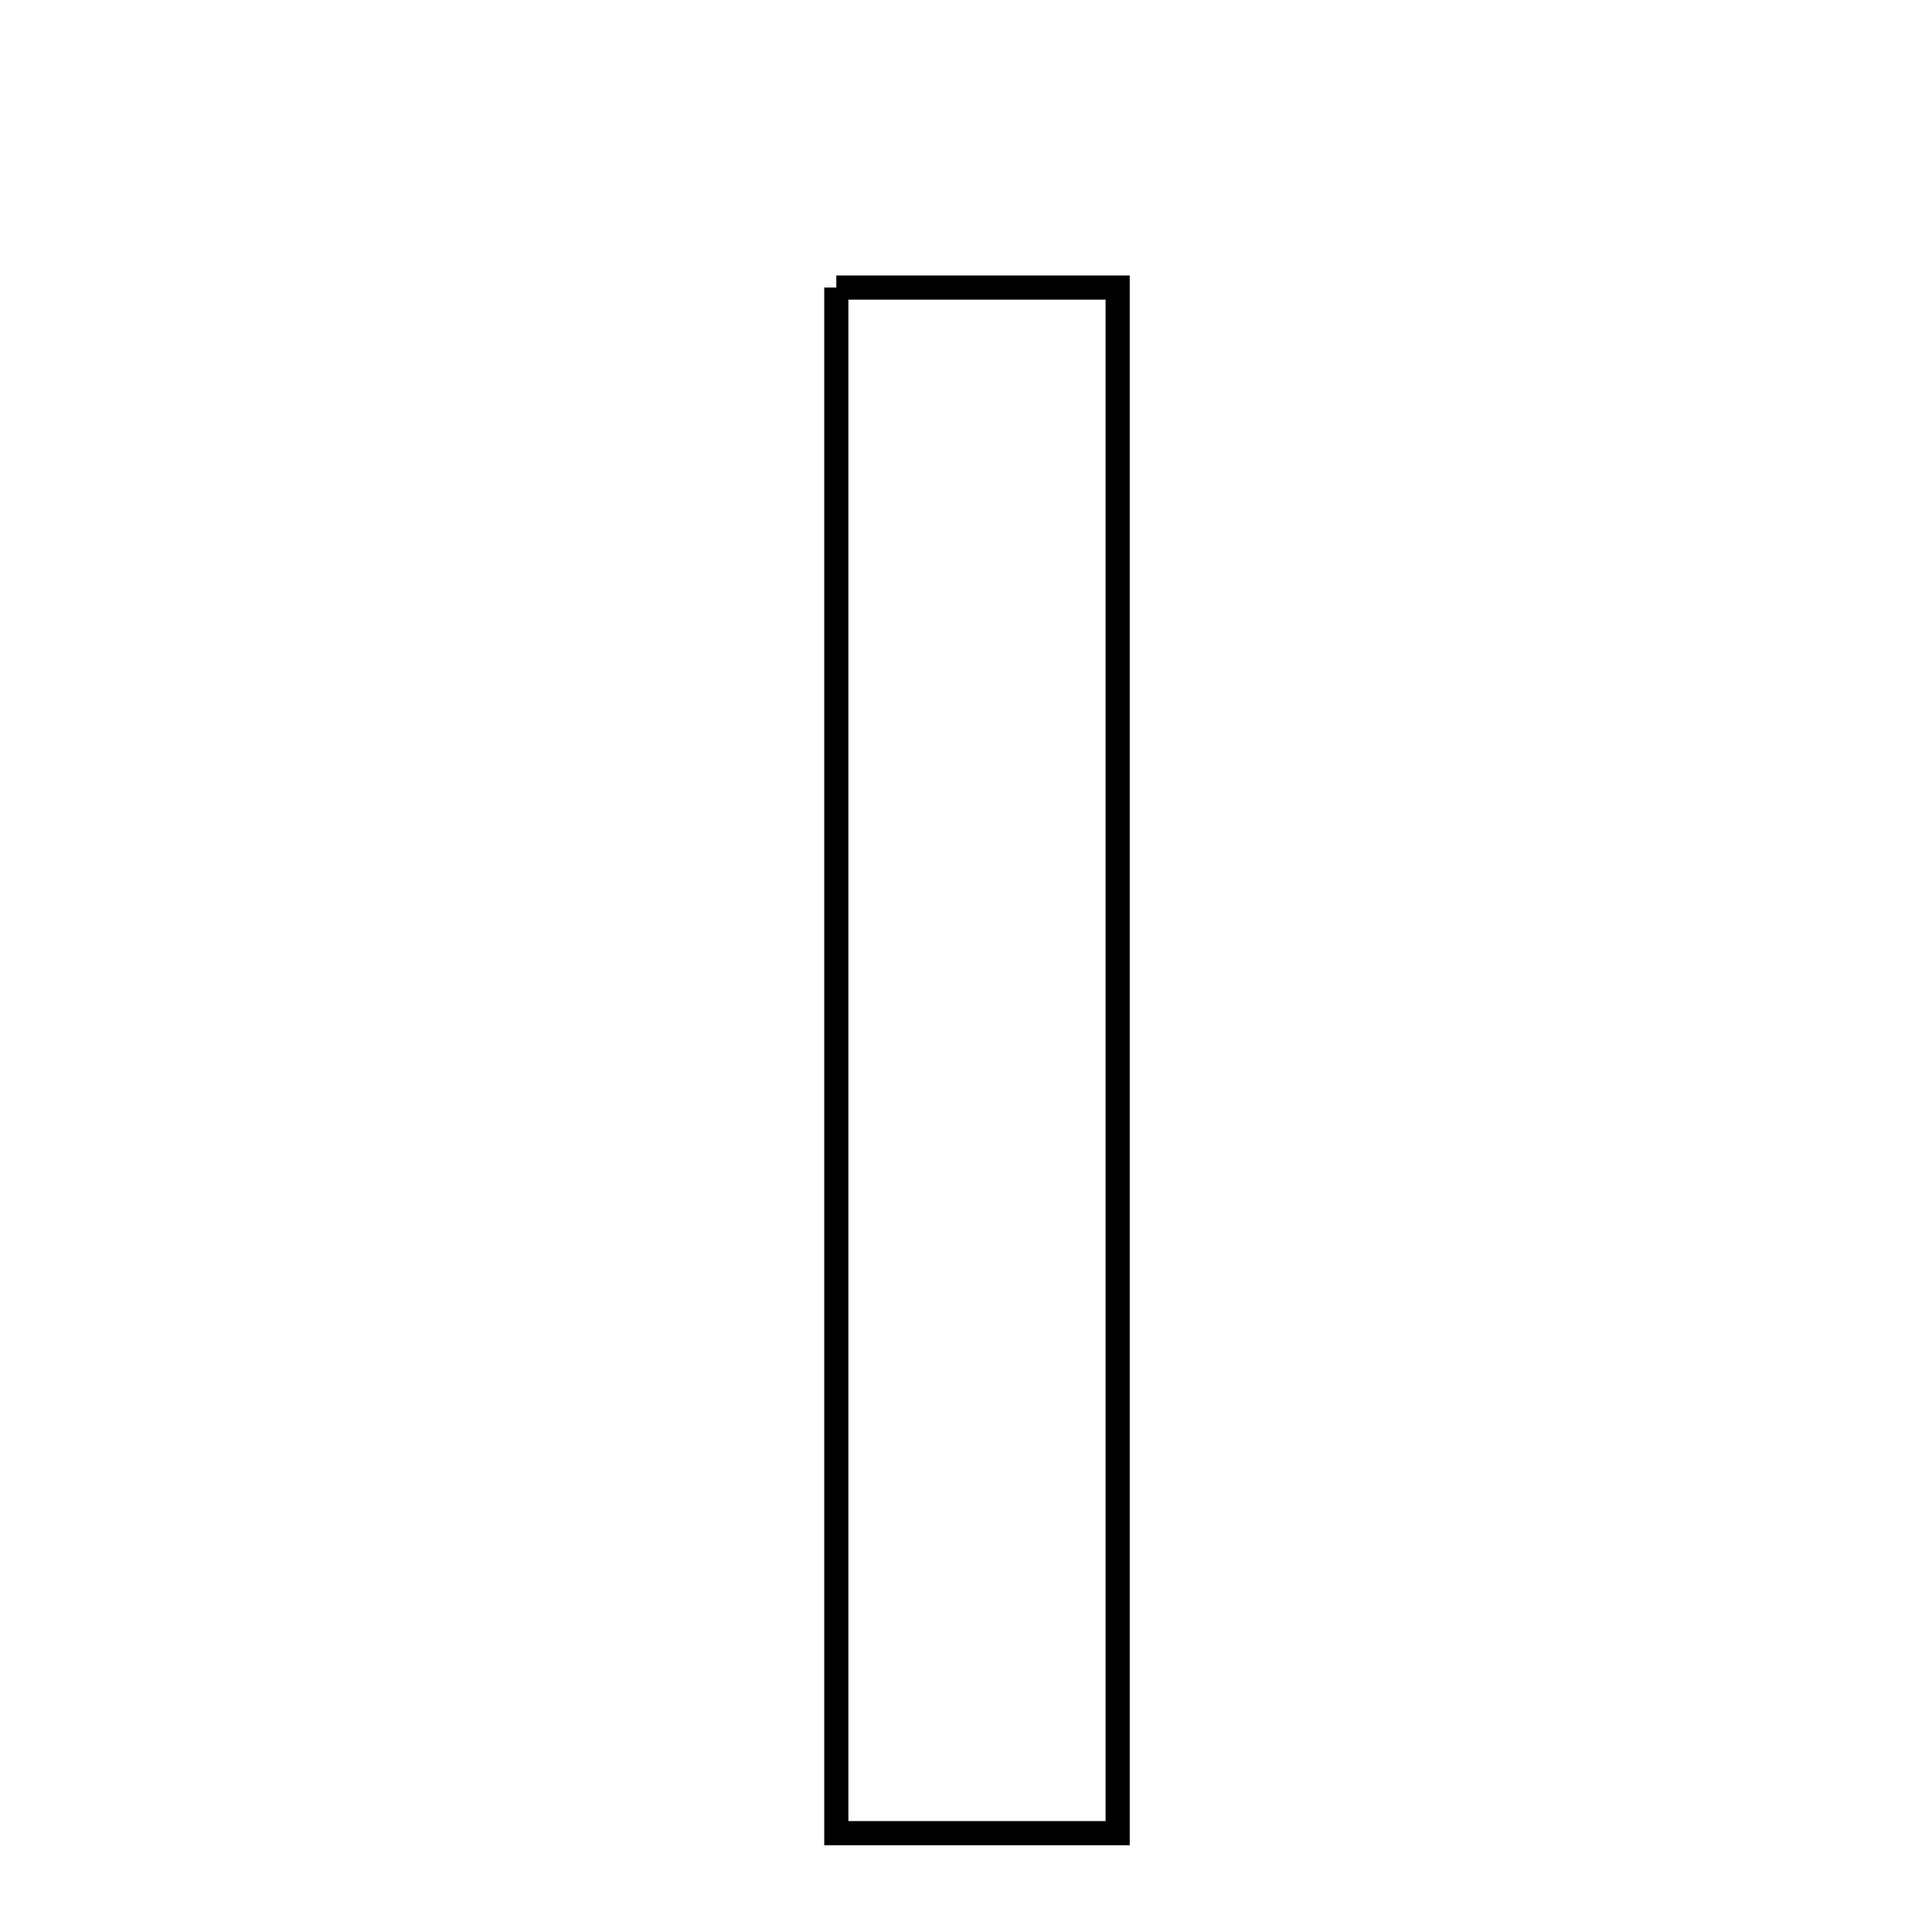 <svg xmlns="http://www.w3.org/2000/svg" viewBox="0.0 0.0 24.0 24.0" height="200px" width="200px"><path fill="none" stroke="black" stroke-width=".3" stroke-opacity="1.0"  filling="0" d="M10.389 3.572 C11.595 3.572 12.646 3.572 13.884 3.572 C13.884 9.932 13.884 16.254 13.884 22.772 C12.816 22.772 11.708 22.772 10.389 22.772 C10.389 16.491 10.389 10.174 10.389 3.572"></path></svg>